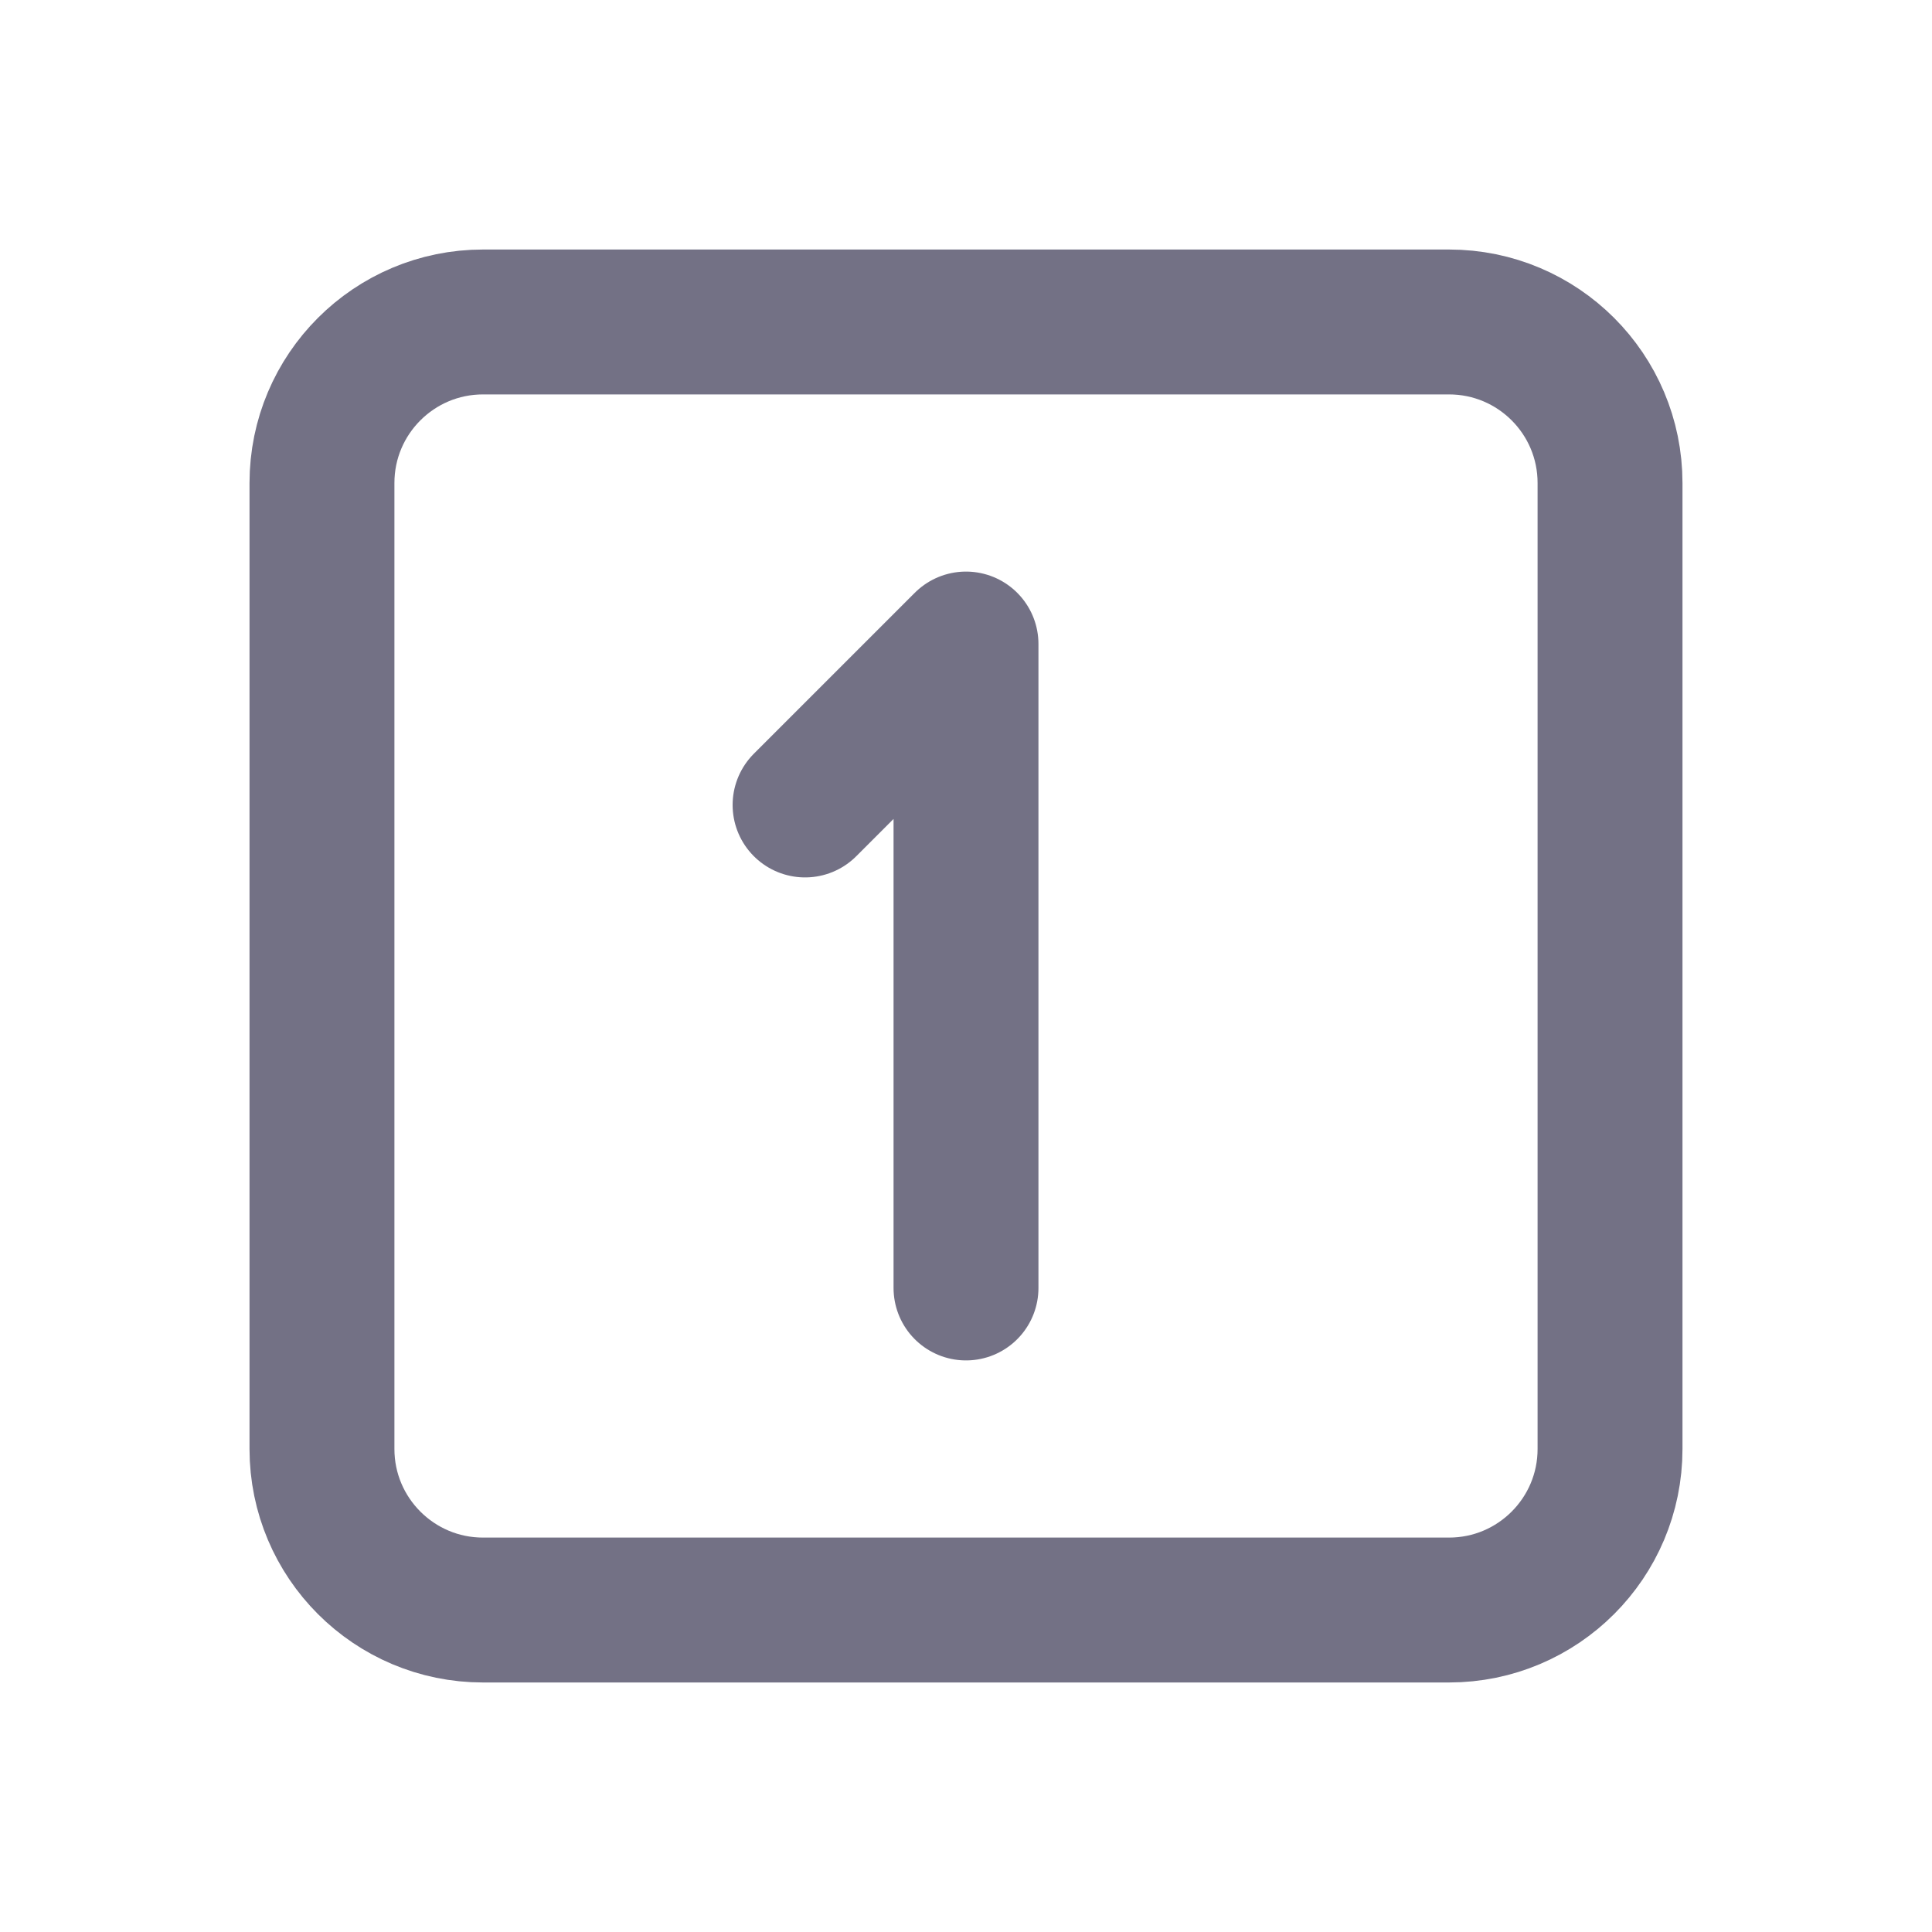 <svg width="20" height="20" viewBox="0 0 20 20" fill="none" xmlns="http://www.w3.org/2000/svg">
  <g clip-path="url(#clip0_103_11044)">
    <path d="M10 13.333V6.667L8.334 8.333" stroke="#737185" stroke-width="1.5" stroke-linecap="round" stroke-linejoin="round"/>
    <path d="M15 3.333H5C4.08 3.333 3.333 4.079 3.333 5V15C3.333 15.92 4.08 16.667 5 16.667H15C15.921 16.667 16.667 15.92 16.667 15V5C16.667 4.079 15.921 3.333 15 3.333Z" stroke="#737185" stroke-width="1.5" stroke-linecap="round" stroke-linejoin="round"/>
  </g>
  <defs>
    <clipPath id="clip0_103_11044">
      <rect width="20" height="20" fill="white"/>
    </clipPath>
  </defs>
</svg>
